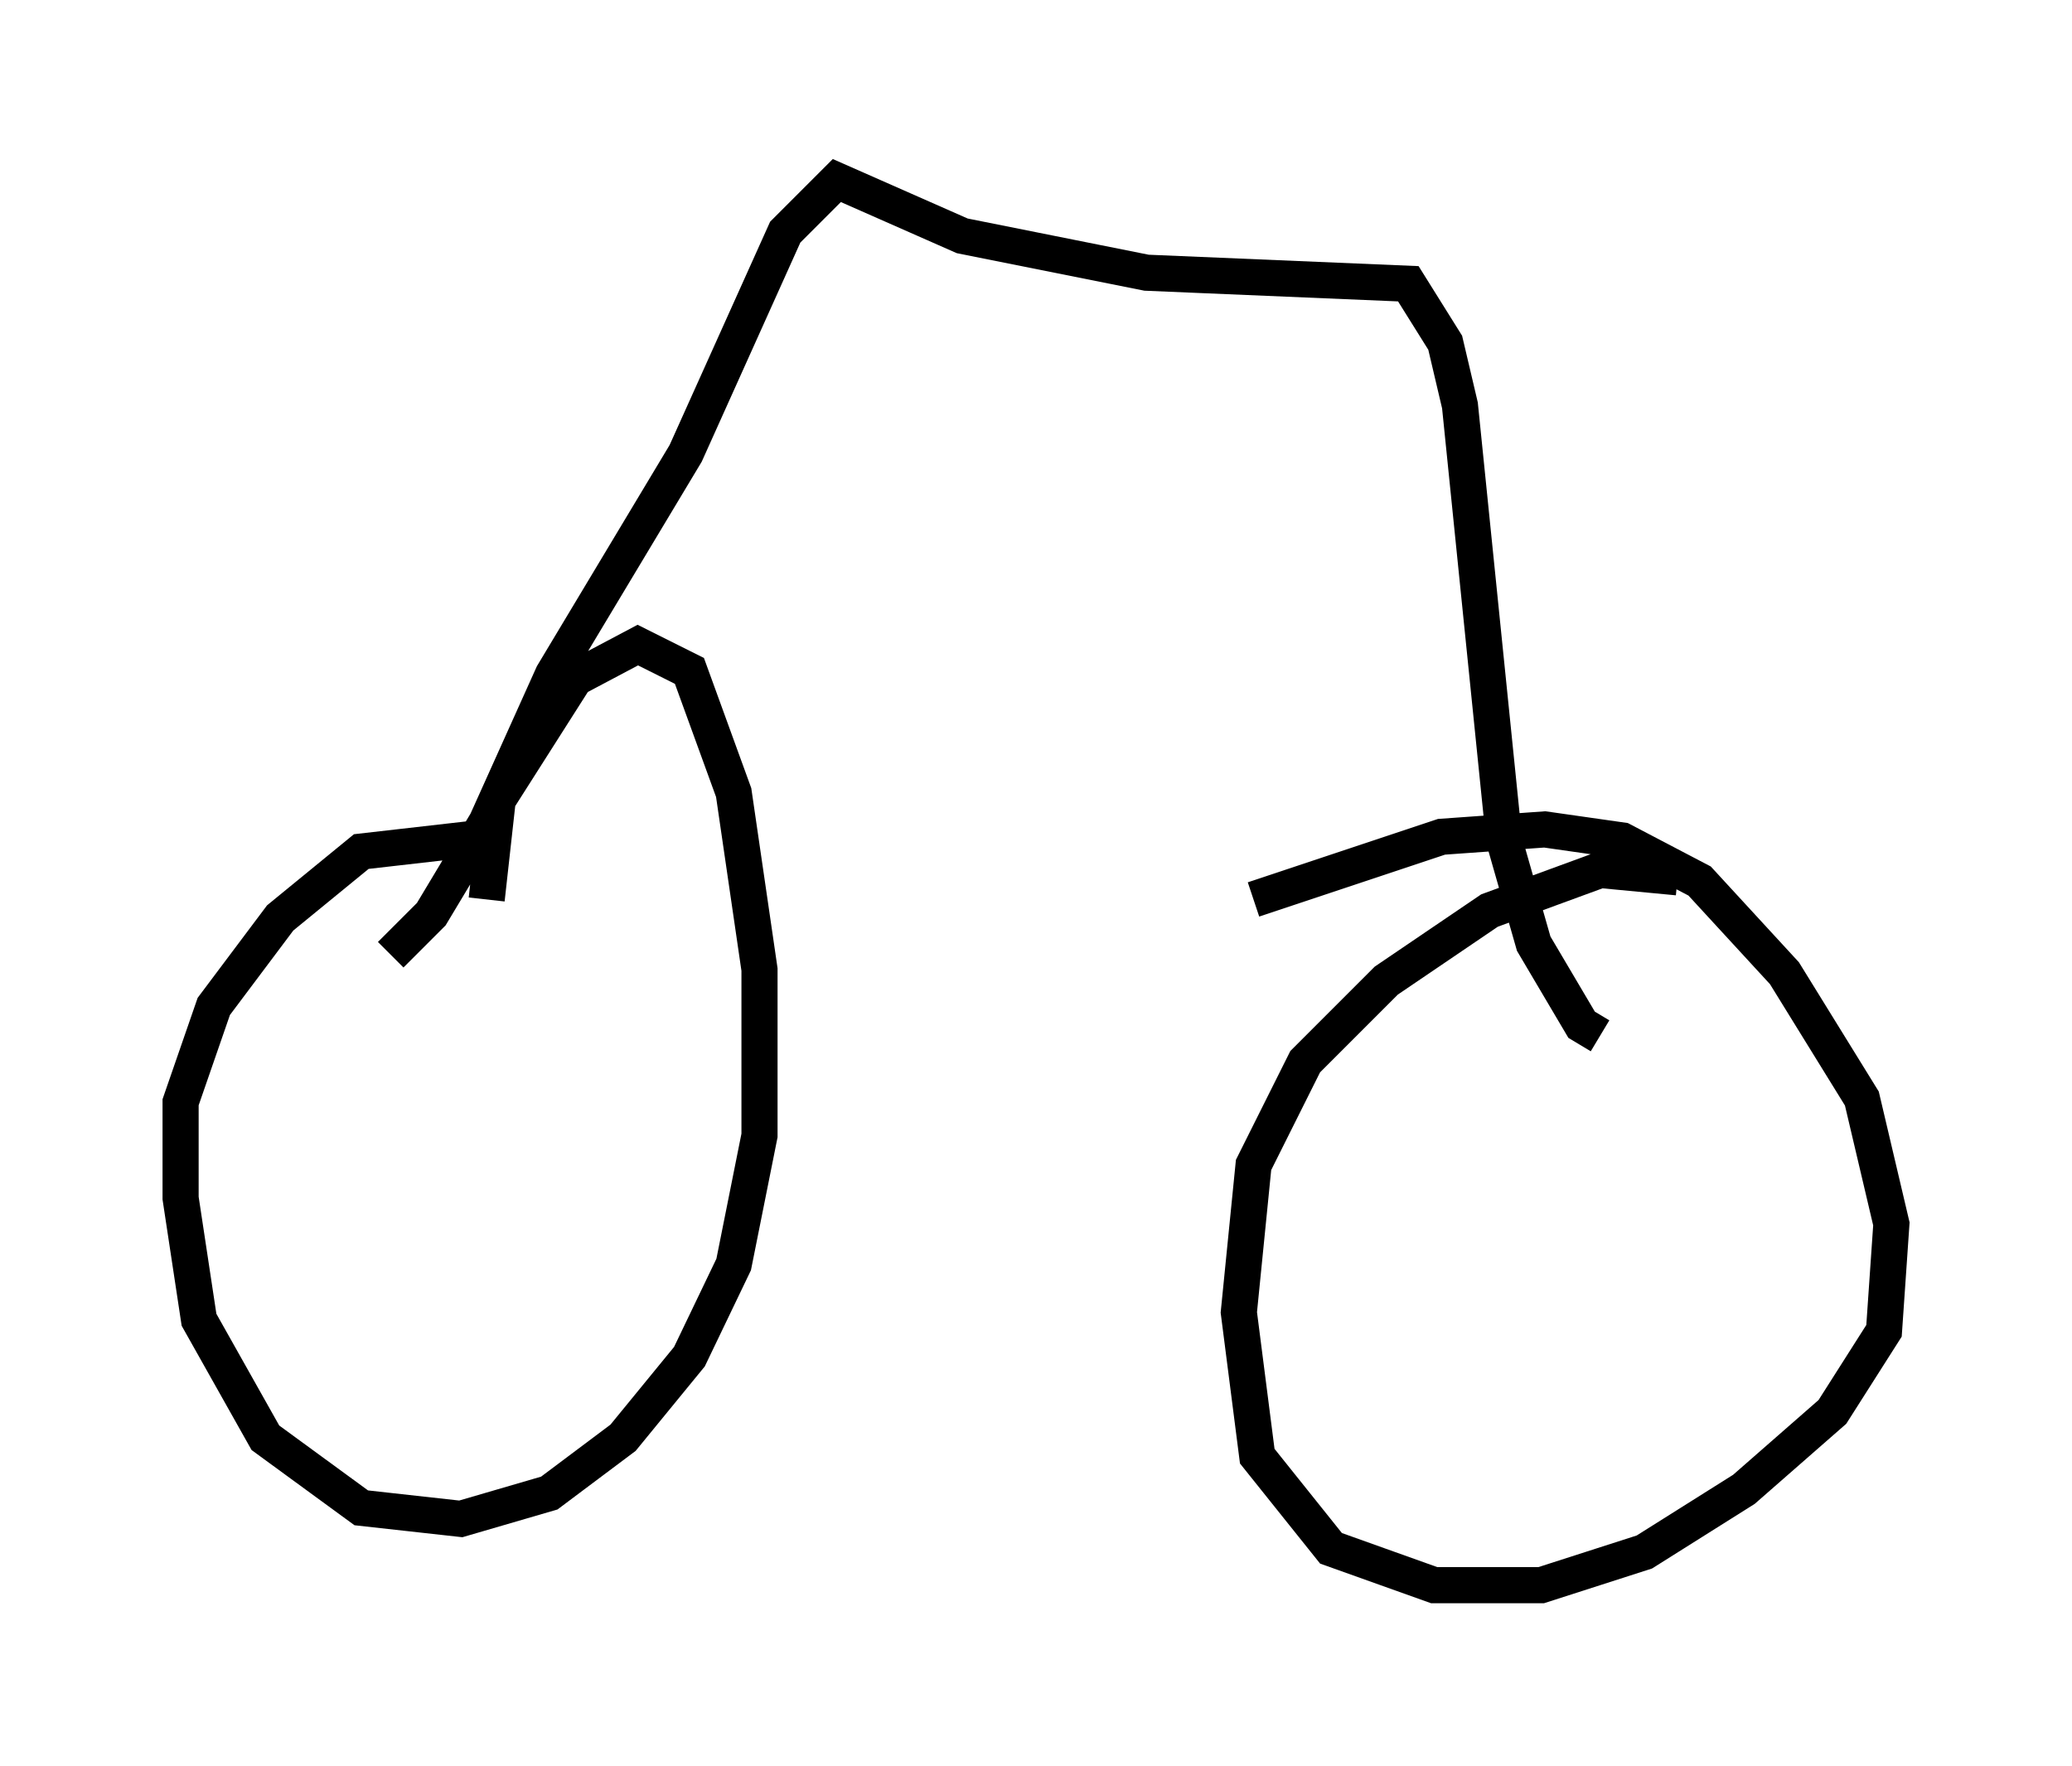 <?xml version="1.0" encoding="utf-8" ?>
<svg baseProfile="full" height="48.894" version="1.1" width="57.367" xmlns="http://www.w3.org/2000/svg" xmlns:ev="http://www.w3.org/2001/xml-events" xmlns:xlink="http://www.w3.org/1999/xlink"><defs /><rect fill="white" height="48.894" width="57.367" x="0" y="0" /><path d="M16.536, 24.294 m-2.96, -1.123 l-3.573, 0.408 -2.246, 1.838 l-1.838, 2.45 -0.919, 2.654 l0.0, 2.654 0.51, 3.369 l1.838, 3.267 2.654, 1.94 l2.756, 0.306 2.45, -0.715 l2.042, -1.531 1.838, -2.246 l1.225, -2.552 0.715, -3.573 l0.0, -4.594 -0.715, -4.9 l-1.225, -3.369 -1.429, -0.715 l-1.735, 0.919 -2.144, 3.369 l-0.306, 2.756 m32.973, -0.613 l-2.144, -0.204 -3.063, 1.123 l-2.858, 1.94 -2.246, 2.246 l-1.429, 2.858 -0.408, 4.083 l0.51, 3.981 2.042, 2.552 l2.858, 1.021 2.96, 0.0 l2.858, -0.919 2.756, -1.735 l2.45, -2.144 1.429, -2.246 l0.204, -2.96 -0.817, -3.471 l-2.144, -3.471 -2.348, -2.552 l-2.144, -1.123 -2.144, -0.306 l-2.858, 0.204 -5.206, 1.735 m-23.888, 1.531 l1.123, -1.123 1.531, -2.552 l1.838, -4.083 3.675, -6.125 l2.756, -6.125 1.429, -1.429 l3.471, 1.531 5.104, 1.021 l7.248, 0.306 1.021, 1.633 l0.408, 1.735 1.225, 12.046 l0.817, 2.858 1.327, 2.246 l0.51, 0.306 " fill="none" stroke="black" stroke-width="1" /></svg>